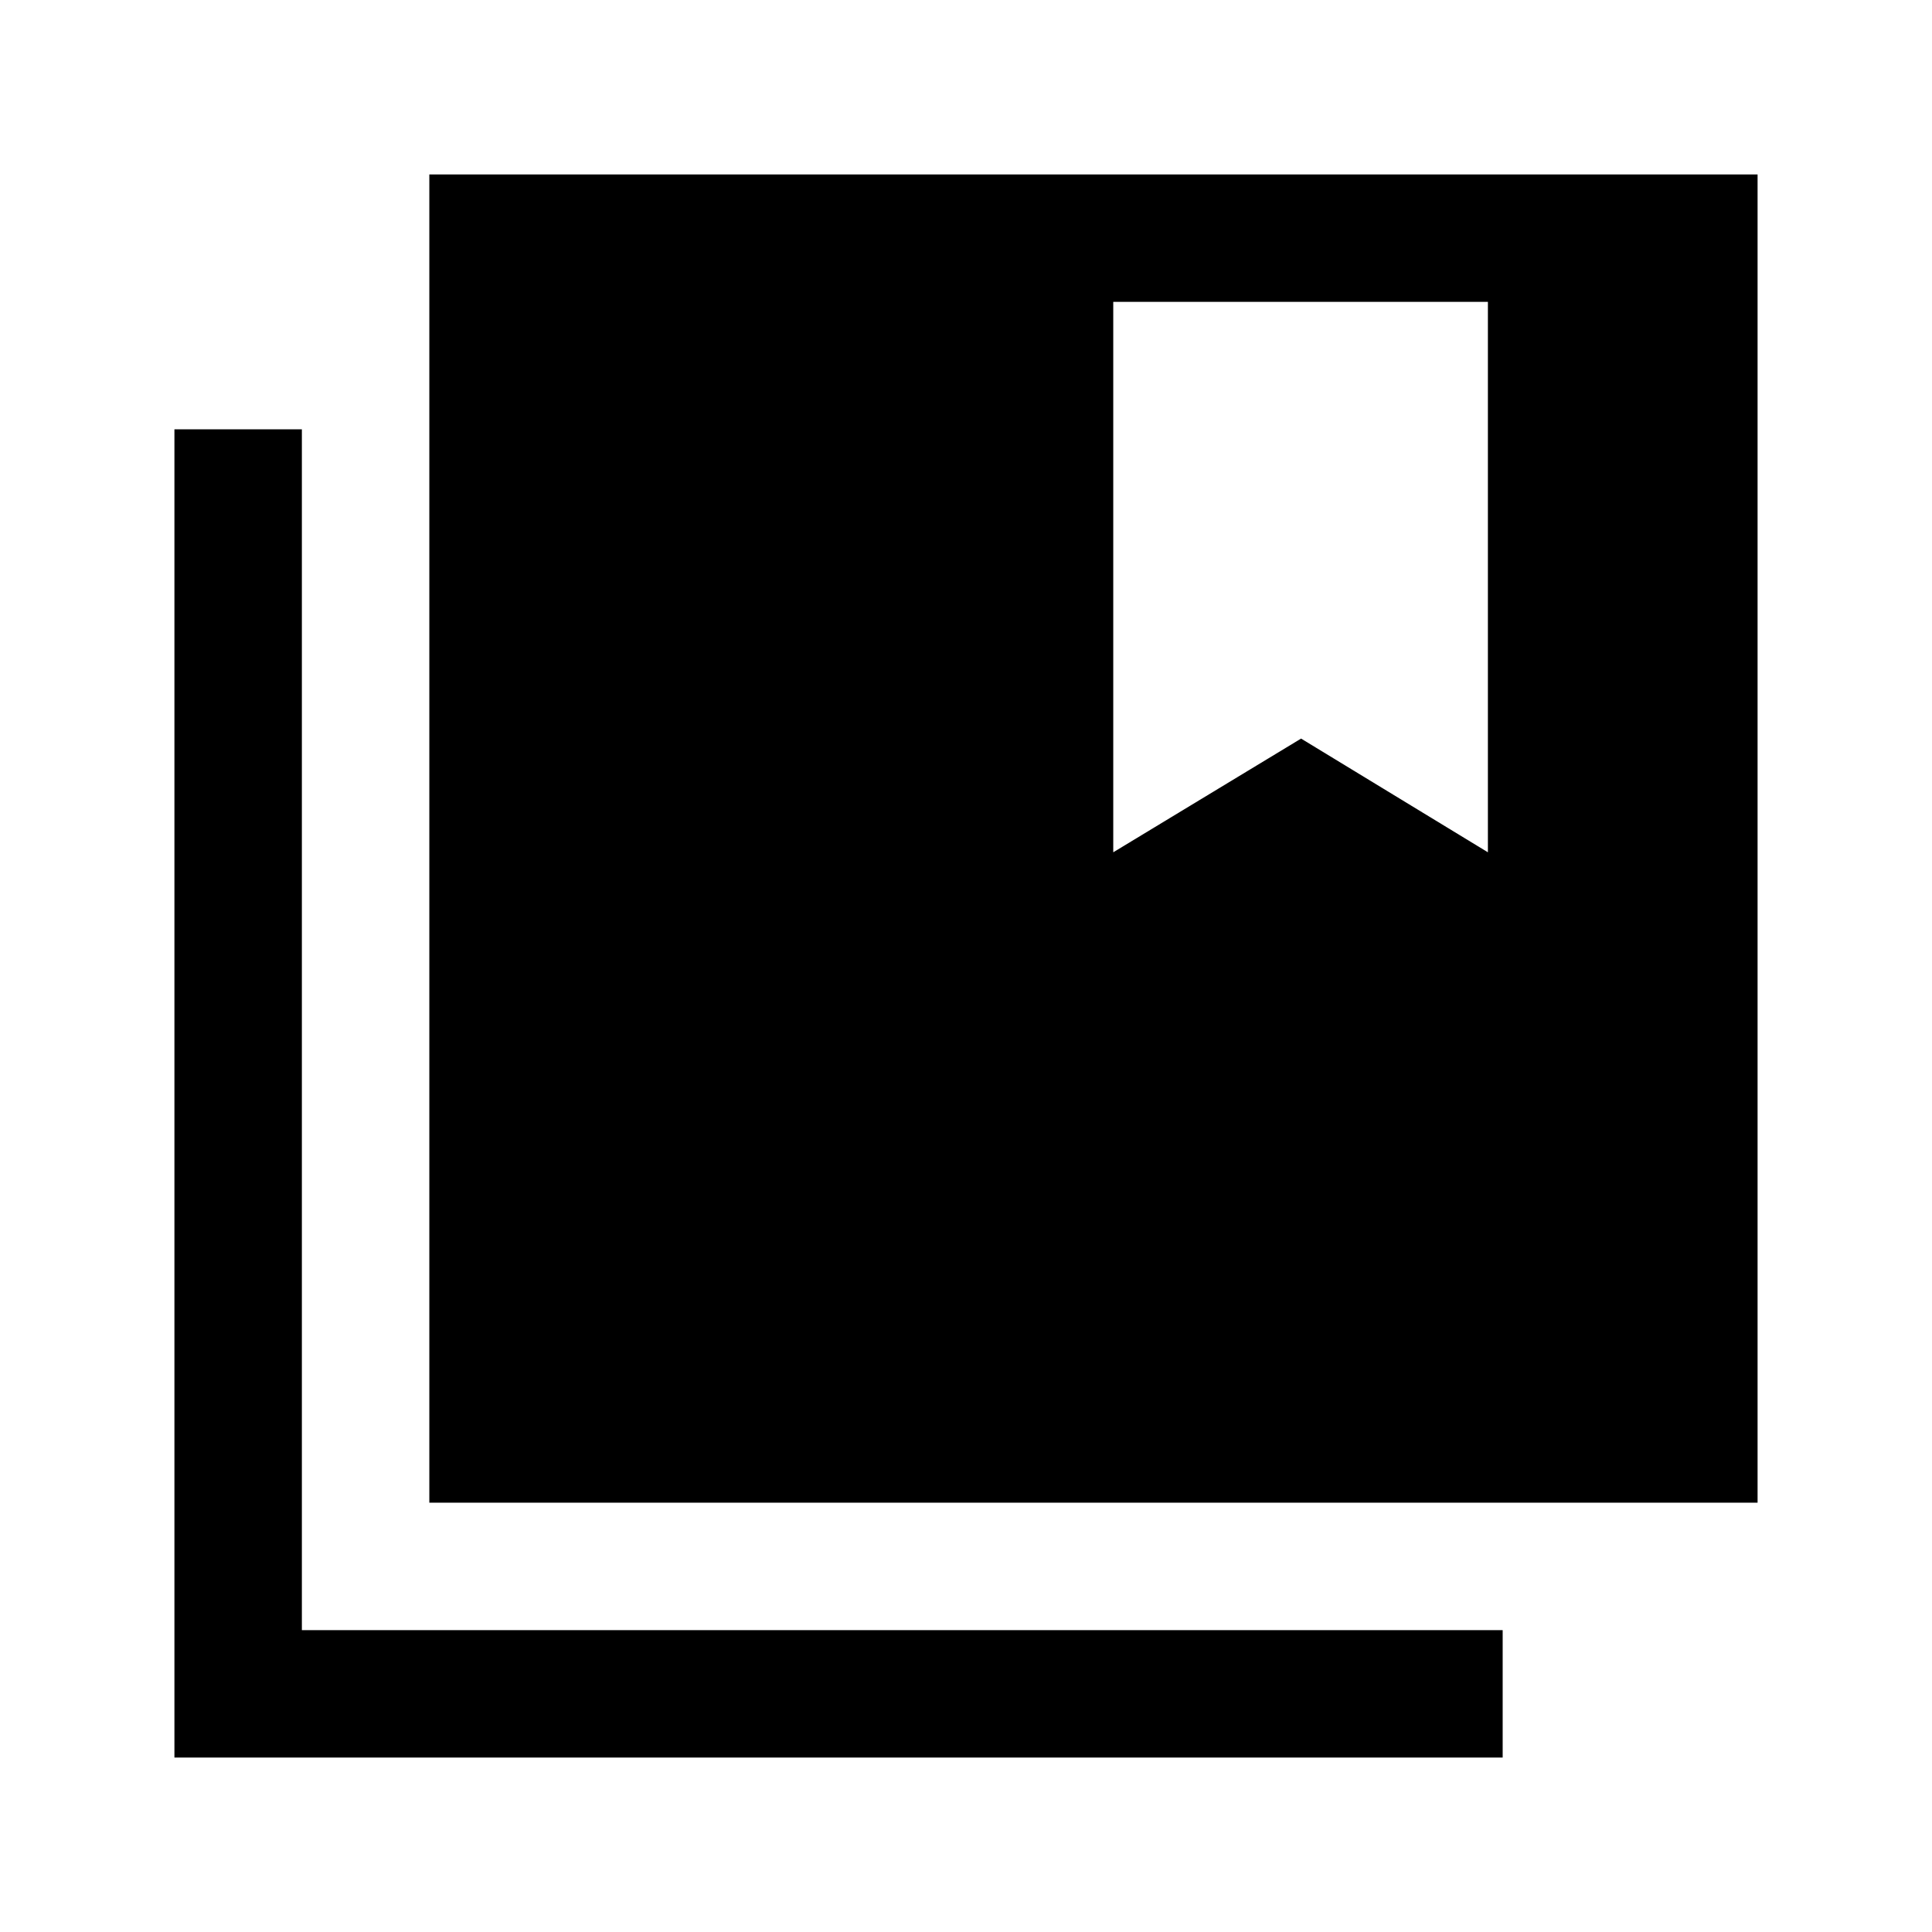 <svg xmlns="http://www.w3.org/2000/svg" height="40" viewBox="0 -960 960 960" width="40"><path d="M213.33-213.33v-660h660v660h-660ZM86.67-86.67v-660H150V-150h596.67v63.33h-660ZM553.17-810v273.5L646.5-593l92.83 56.5V-810H553.17Z"/></svg>